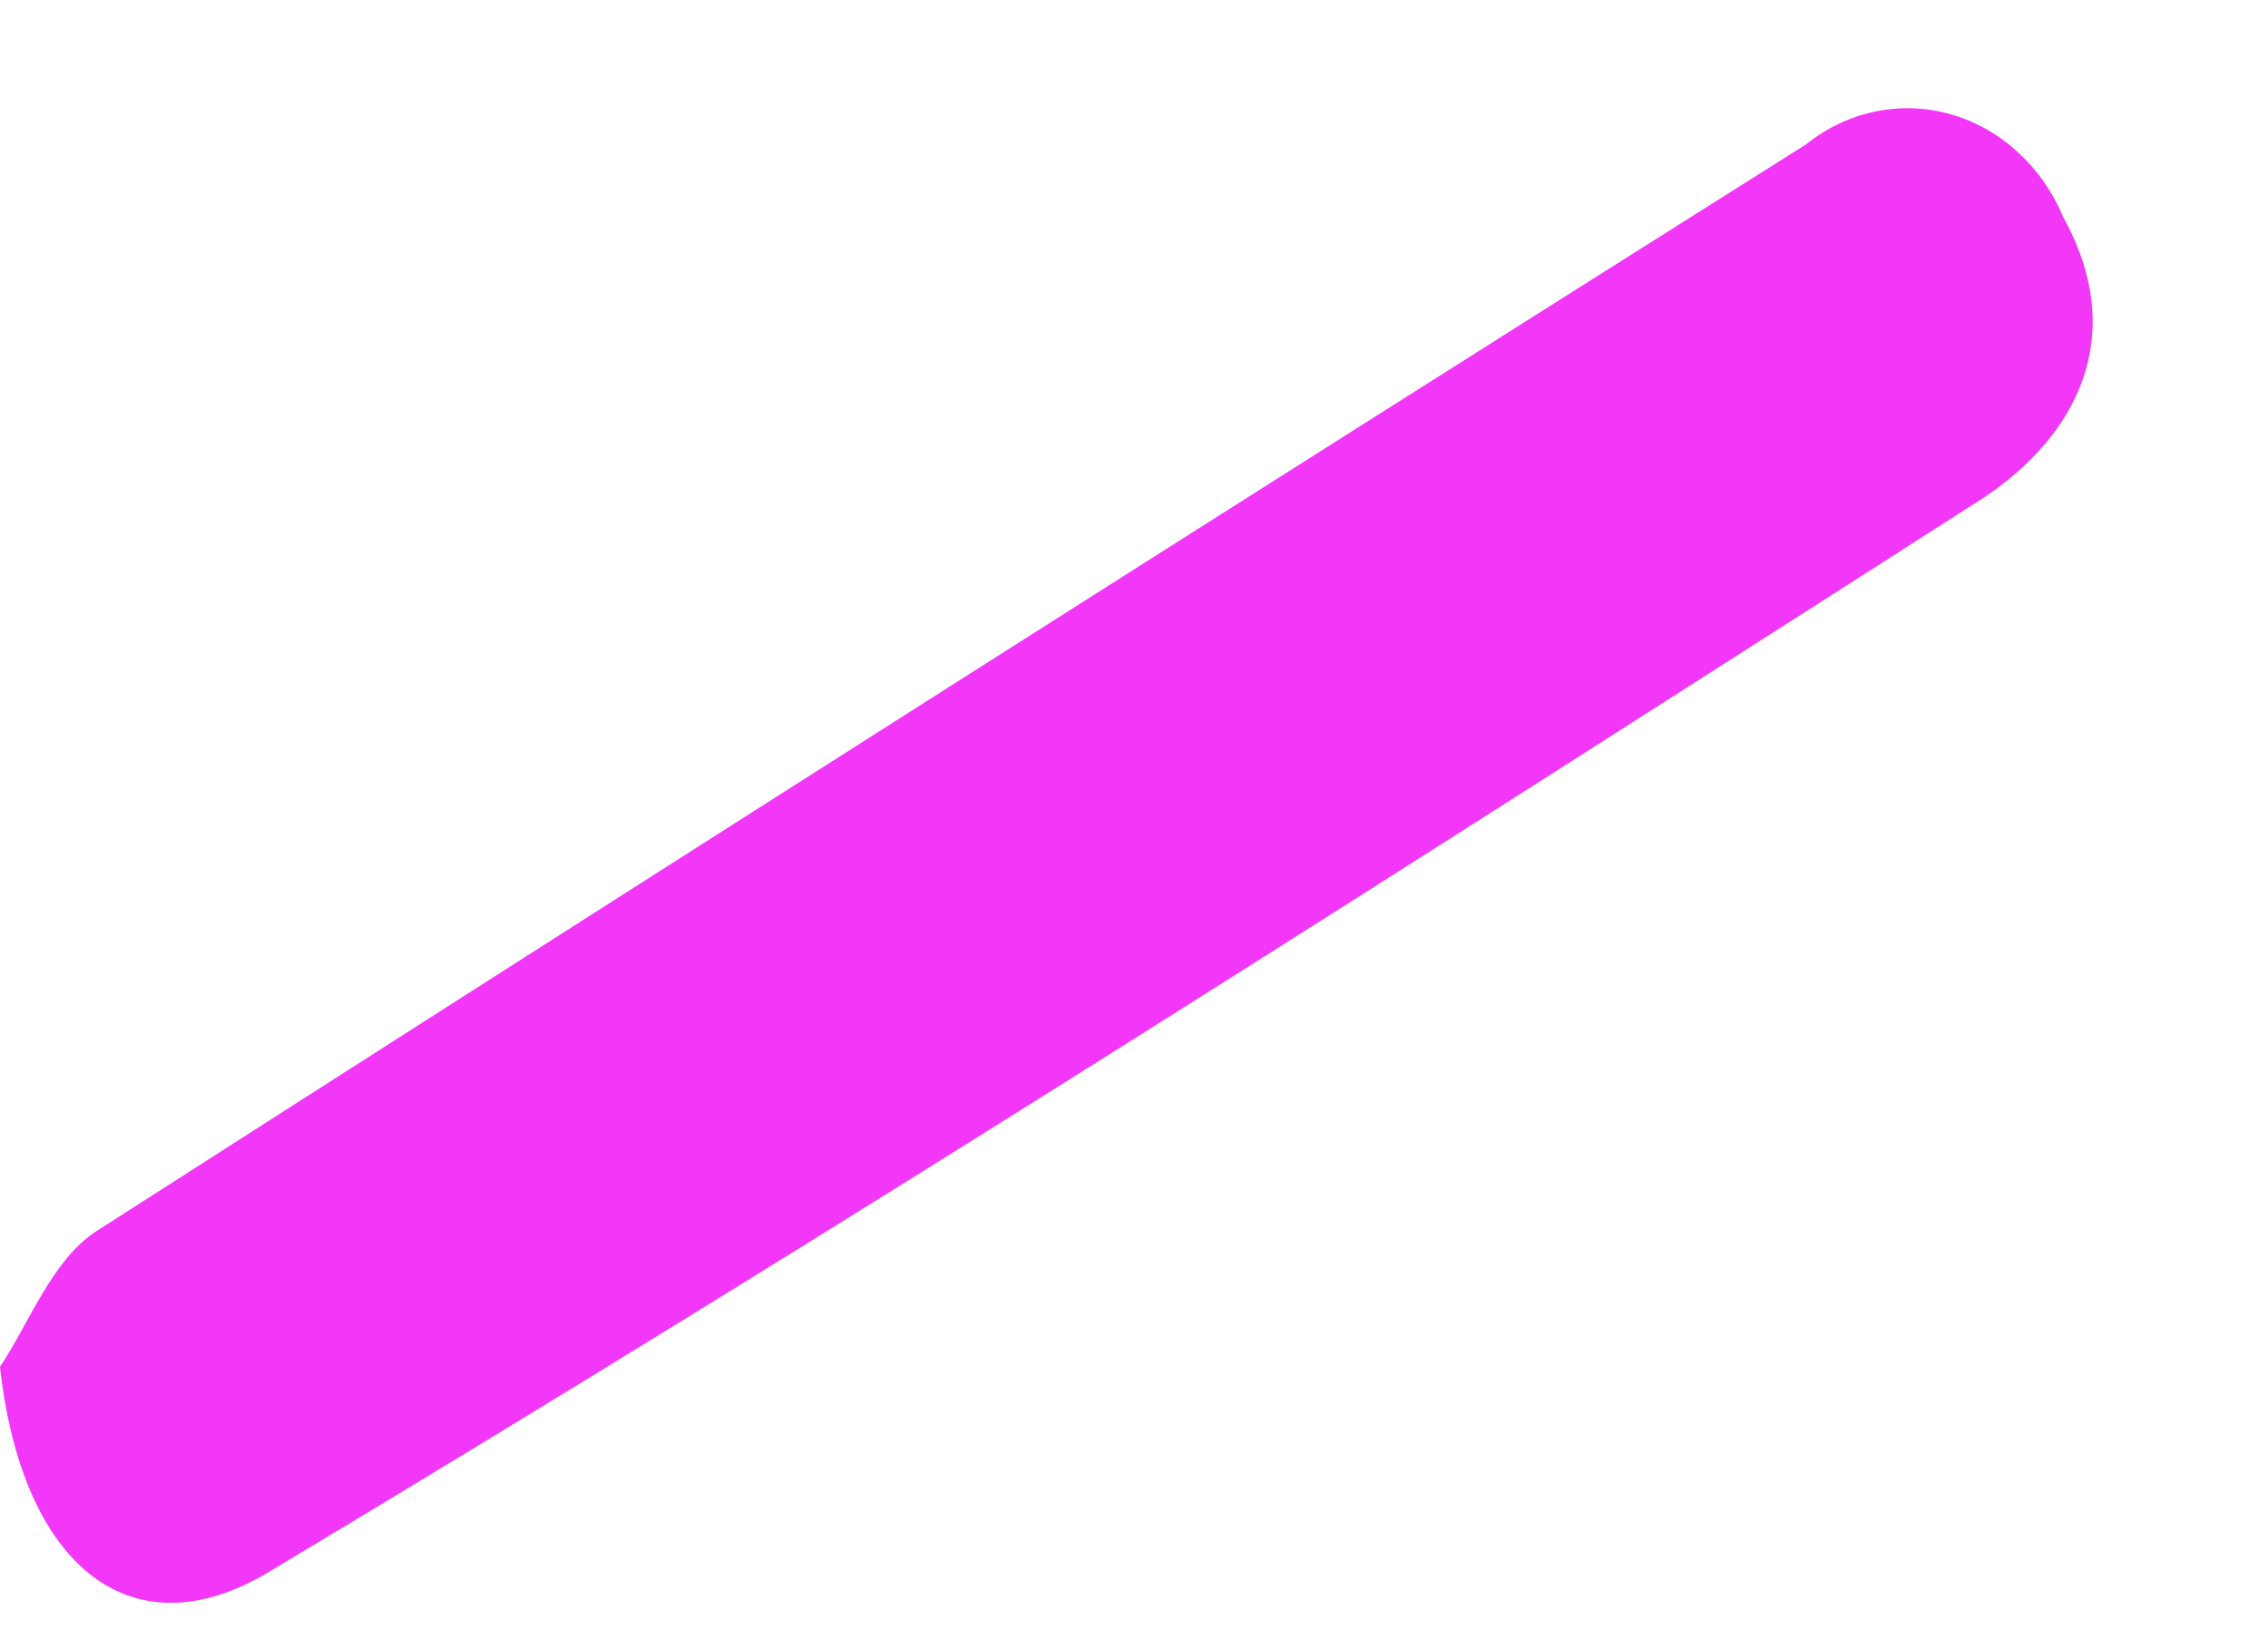 <svg width="11" height="8" viewBox="0 0 11 8" fill="none" xmlns="http://www.w3.org/2000/svg">
<path d="M-9.72748e-05 6.63C0.106 7.597 0.637 8.025 1.301 7.627C4.105 5.948 6.866 4.178 9.623 2.413C10.067 2.116 10.328 1.634 10.007 1.054C9.956 0.931 9.88 0.823 9.785 0.737C9.691 0.65 9.58 0.588 9.46 0.554C9.341 0.52 9.216 0.516 9.095 0.541C8.974 0.566 8.86 0.62 8.76 0.7C5.989 2.447 3.225 4.205 0.468 5.972C0.253 6.109 0.136 6.43 -9.72748e-05 6.63Z" fill="#F337F8"/>
</svg>
